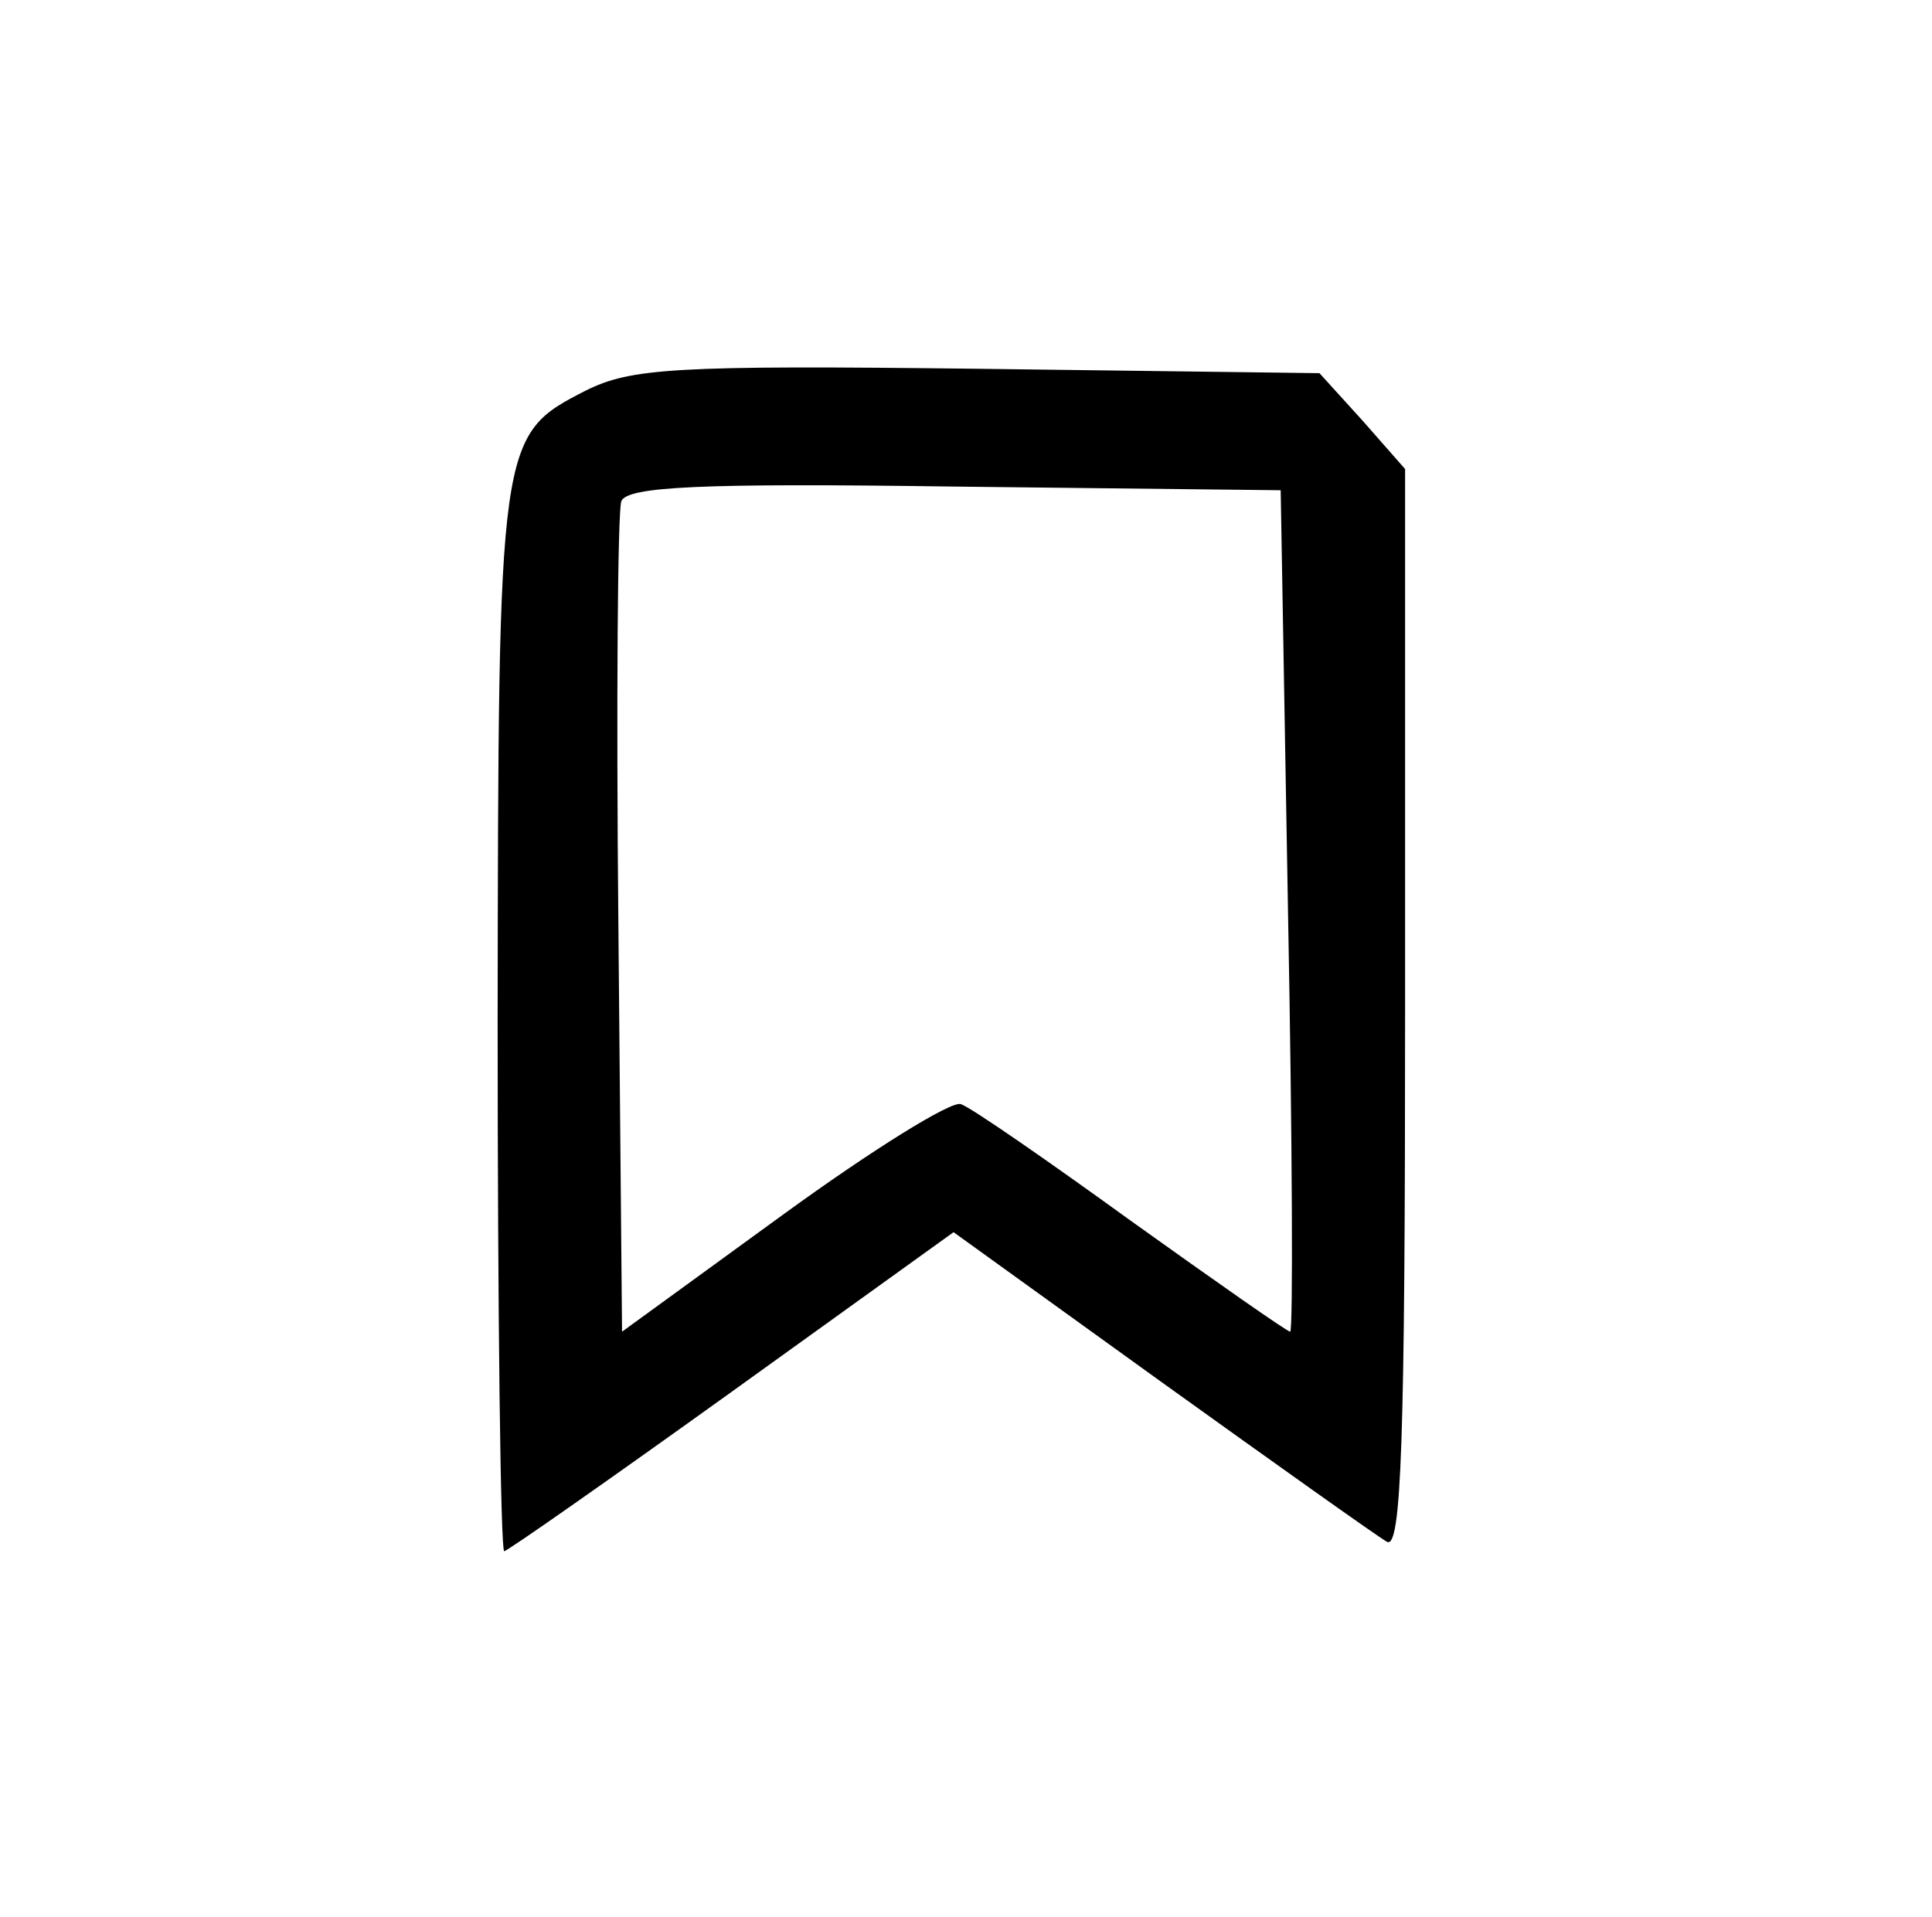 <?xml version="1.0" standalone="no"?>
<!DOCTYPE svg PUBLIC "-//W3C//DTD SVG 20010904//EN"
 "http://www.w3.org/TR/2001/REC-SVG-20010904/DTD/svg10.dtd">
<svg version="1.0" xmlns="http://www.w3.org/2000/svg"
 width="132pt" height="131pt" viewBox="0 0 132 131"
 preserveAspectRatio="xMidYMid meet">
<g transform="translate(0,131) scale(0.05,-0.05)"
fill="#000000" stroke="none">
<path d="M800 2086 c-119 -61 -119 -65 -120 -861 0 -399 4 -725 9 -725 4 0
144 98 311 218 l303 218 283 -204 c156 -112 295 -211 309 -219 20 -12 25 138
25 726 l0 740 -58 66 -59 65 -466 6 c-416 5 -475 1 -537 -30z m960 -711 c6
-316 7 -575 3 -575 -4 0 -101 68 -217 151 -116 84 -220 156 -233 160 -13 5
-122 -63 -243 -151 l-220 -160 -5 555 c-3 305 -1 566 4 580 8 20 108 25 456
20 l445 -5 10 -575z"/>
</g>
</svg>
